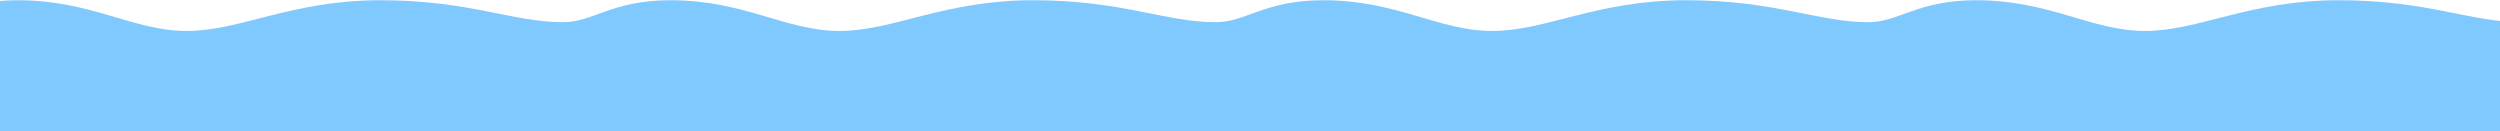 <?xml version="1.0" encoding="UTF-8" standalone="no"?>
<svg width="3826px" height="201px" viewBox="0 0 3826 201" version="1.1" xmlns="http://www.w3.org/2000/svg" xmlns:xlink="http://www.w3.org/1999/xlink" xmlns:sketch="http://www.bohemiancoding.com/sketch/ns">
    <!-- Generator: Sketch 3.3.2 (12043) - http://www.bohemiancoding.com/sketch -->
    <title>wave-back-lg</title>
    <desc>Created with Sketch.</desc>
    <defs></defs>
    <g id="Page-1" stroke="none" stroke-width="1" fill="none" fill-rule="evenodd" sketch:type="MSPage">
        <g id="Desktop-HD" sketch:type="MSArtboardGroup" transform="translate(0, -2262)" fill="#7FC9FF">
            <g id="website-mock" sketch:type="MSLayerGroup" transform="translate(-138, 0)">
                <g id="schedule-section" transform="translate(0, 1899)" sketch:type="MSShapeGroup">
                    <g id="water-waves" transform="translate(0, 260)">
                        <g id="wave-back-lg" transform="translate(0, 103)">
                            <path d="M1422.863,47.39 C1340.508,47.39 1277.143,0.349 1164.318,0.349 C1073.919,0.349 1046.356,34 999,34 L999,201 L1999,201 L1999,34 C1921.188,34 1855.537,0.349 1719.151,0.349 C1582.766,0.349 1505.217,47.39 1422.863,47.39 L1422.863,47.39 L1422.863,47.39 Z" id="back"></path>
                            <path d="M423.863,47.39 C341.508,47.39 278.143,0.349 165.318,0.349 C74.919,0.349 47.356,34 0,34 L0,201 L1000,201 L1000,34 C922.188,34 856.537,0.349 720.151,0.349 C583.766,0.349 506.217,47.39 423.863,47.39 L423.863,47.39 L423.863,47.39 Z" id="back"></path>
                            <path d="M3420.863,47.39 C3338.508,47.39 3275.143,0.349 3162.318,0.349 C3071.919,0.349 3044.356,34 2997,34 L2997,201 L3997,201 L3997,34 C3919.188,34 3853.537,0.349 3717.151,0.349 C3580.766,0.349 3503.217,47.39 3420.863,47.39 L3420.863,47.39 L3420.863,47.39 Z" id="back-copy-2"></path>
                            <path d="M2421.863,47.39 C2339.508,47.39 2276.143,0.349 2163.318,0.349 C2072.919,0.349 2045.356,34 1998,34 L1998,201 L2998,201 L2998,34 C2920.188,34 2854.537,0.349 2718.151,0.349 C2581.766,0.349 2504.217,47.39 2421.863,47.39 L2421.863,47.39 L2421.863,47.39 Z" id="back-copy"></path>
                        </g>
                    </g>
                </g>
            </g>
        </g>
    </g>
</svg>
